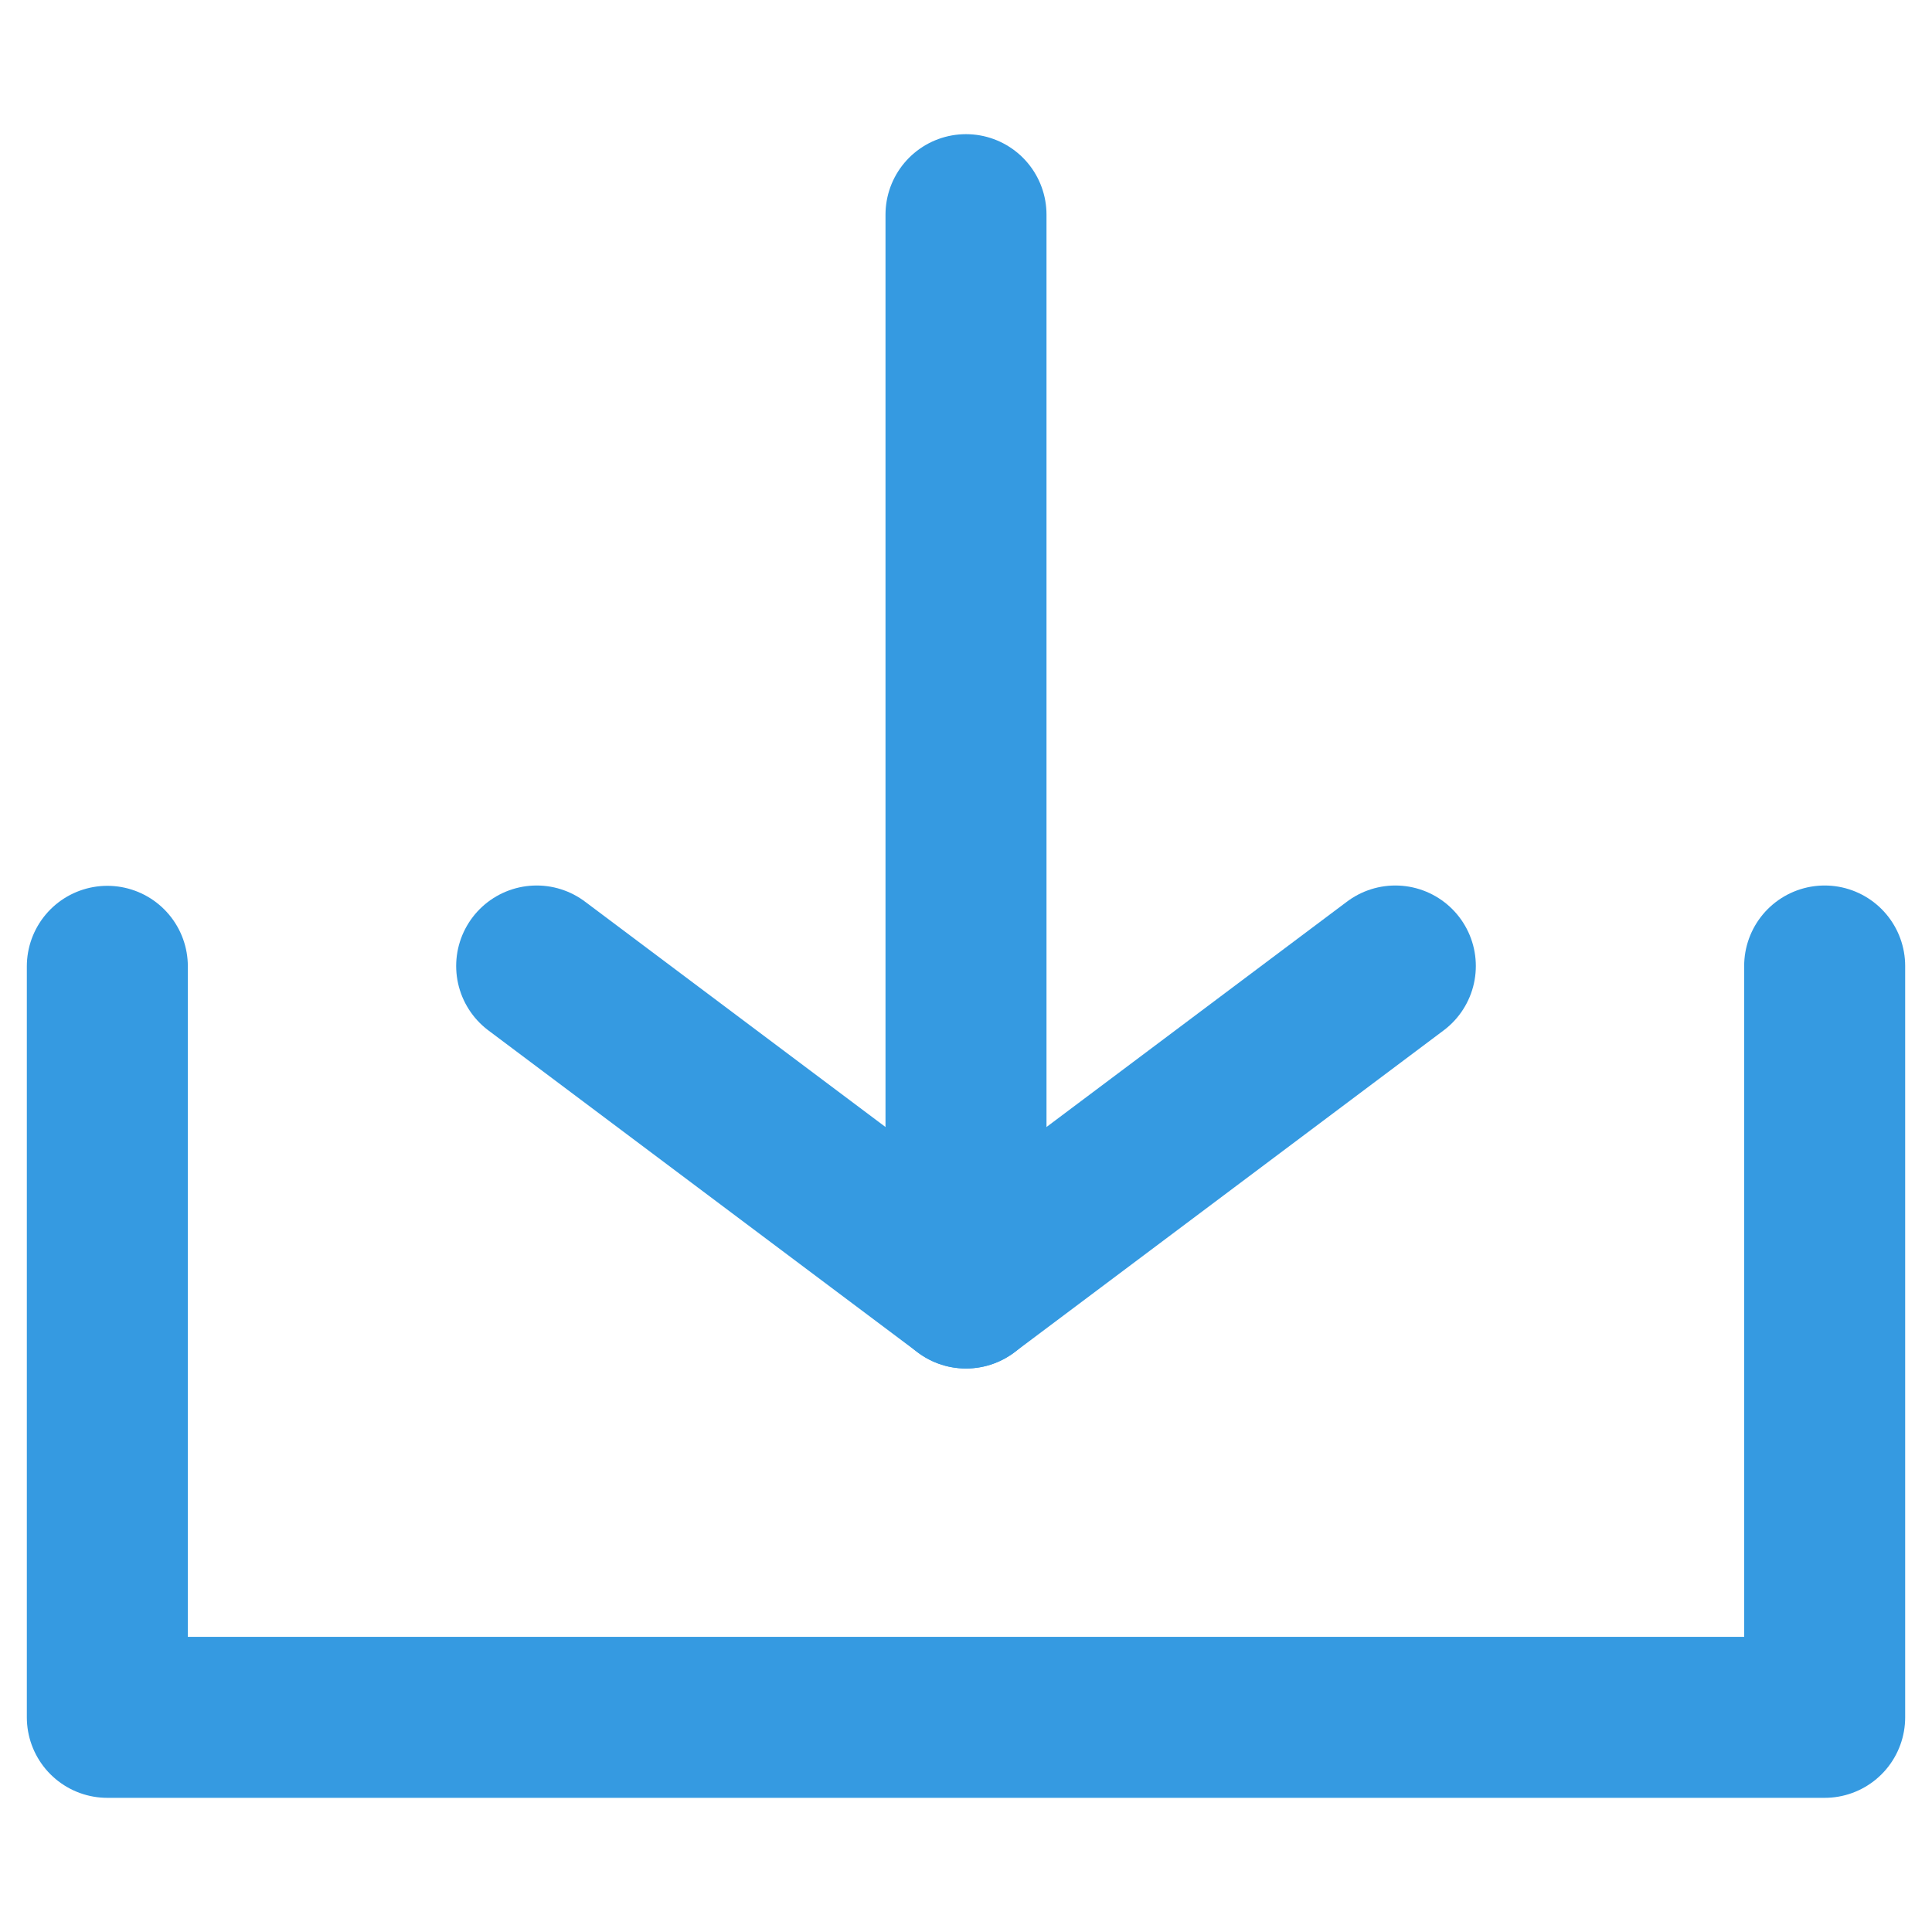 <svg width="18" height="18" viewBox="0 0 18 18" fill="none" xmlns="http://www.w3.org/2000/svg">
<path d="M1 9.003V16H17V9" stroke="#359AE1" stroke-width="1.5" stroke-linecap="round" stroke-linejoin="round"/>
<path d="M13 9L9 12L5 9" stroke="#359AE1" stroke-width="1.5" stroke-linecap="round" stroke-linejoin="round"/>
<path d="M9 2V12" stroke="#359AE1" stroke-width="1.5" stroke-linecap="round" stroke-linejoin="round"/>
</svg>
